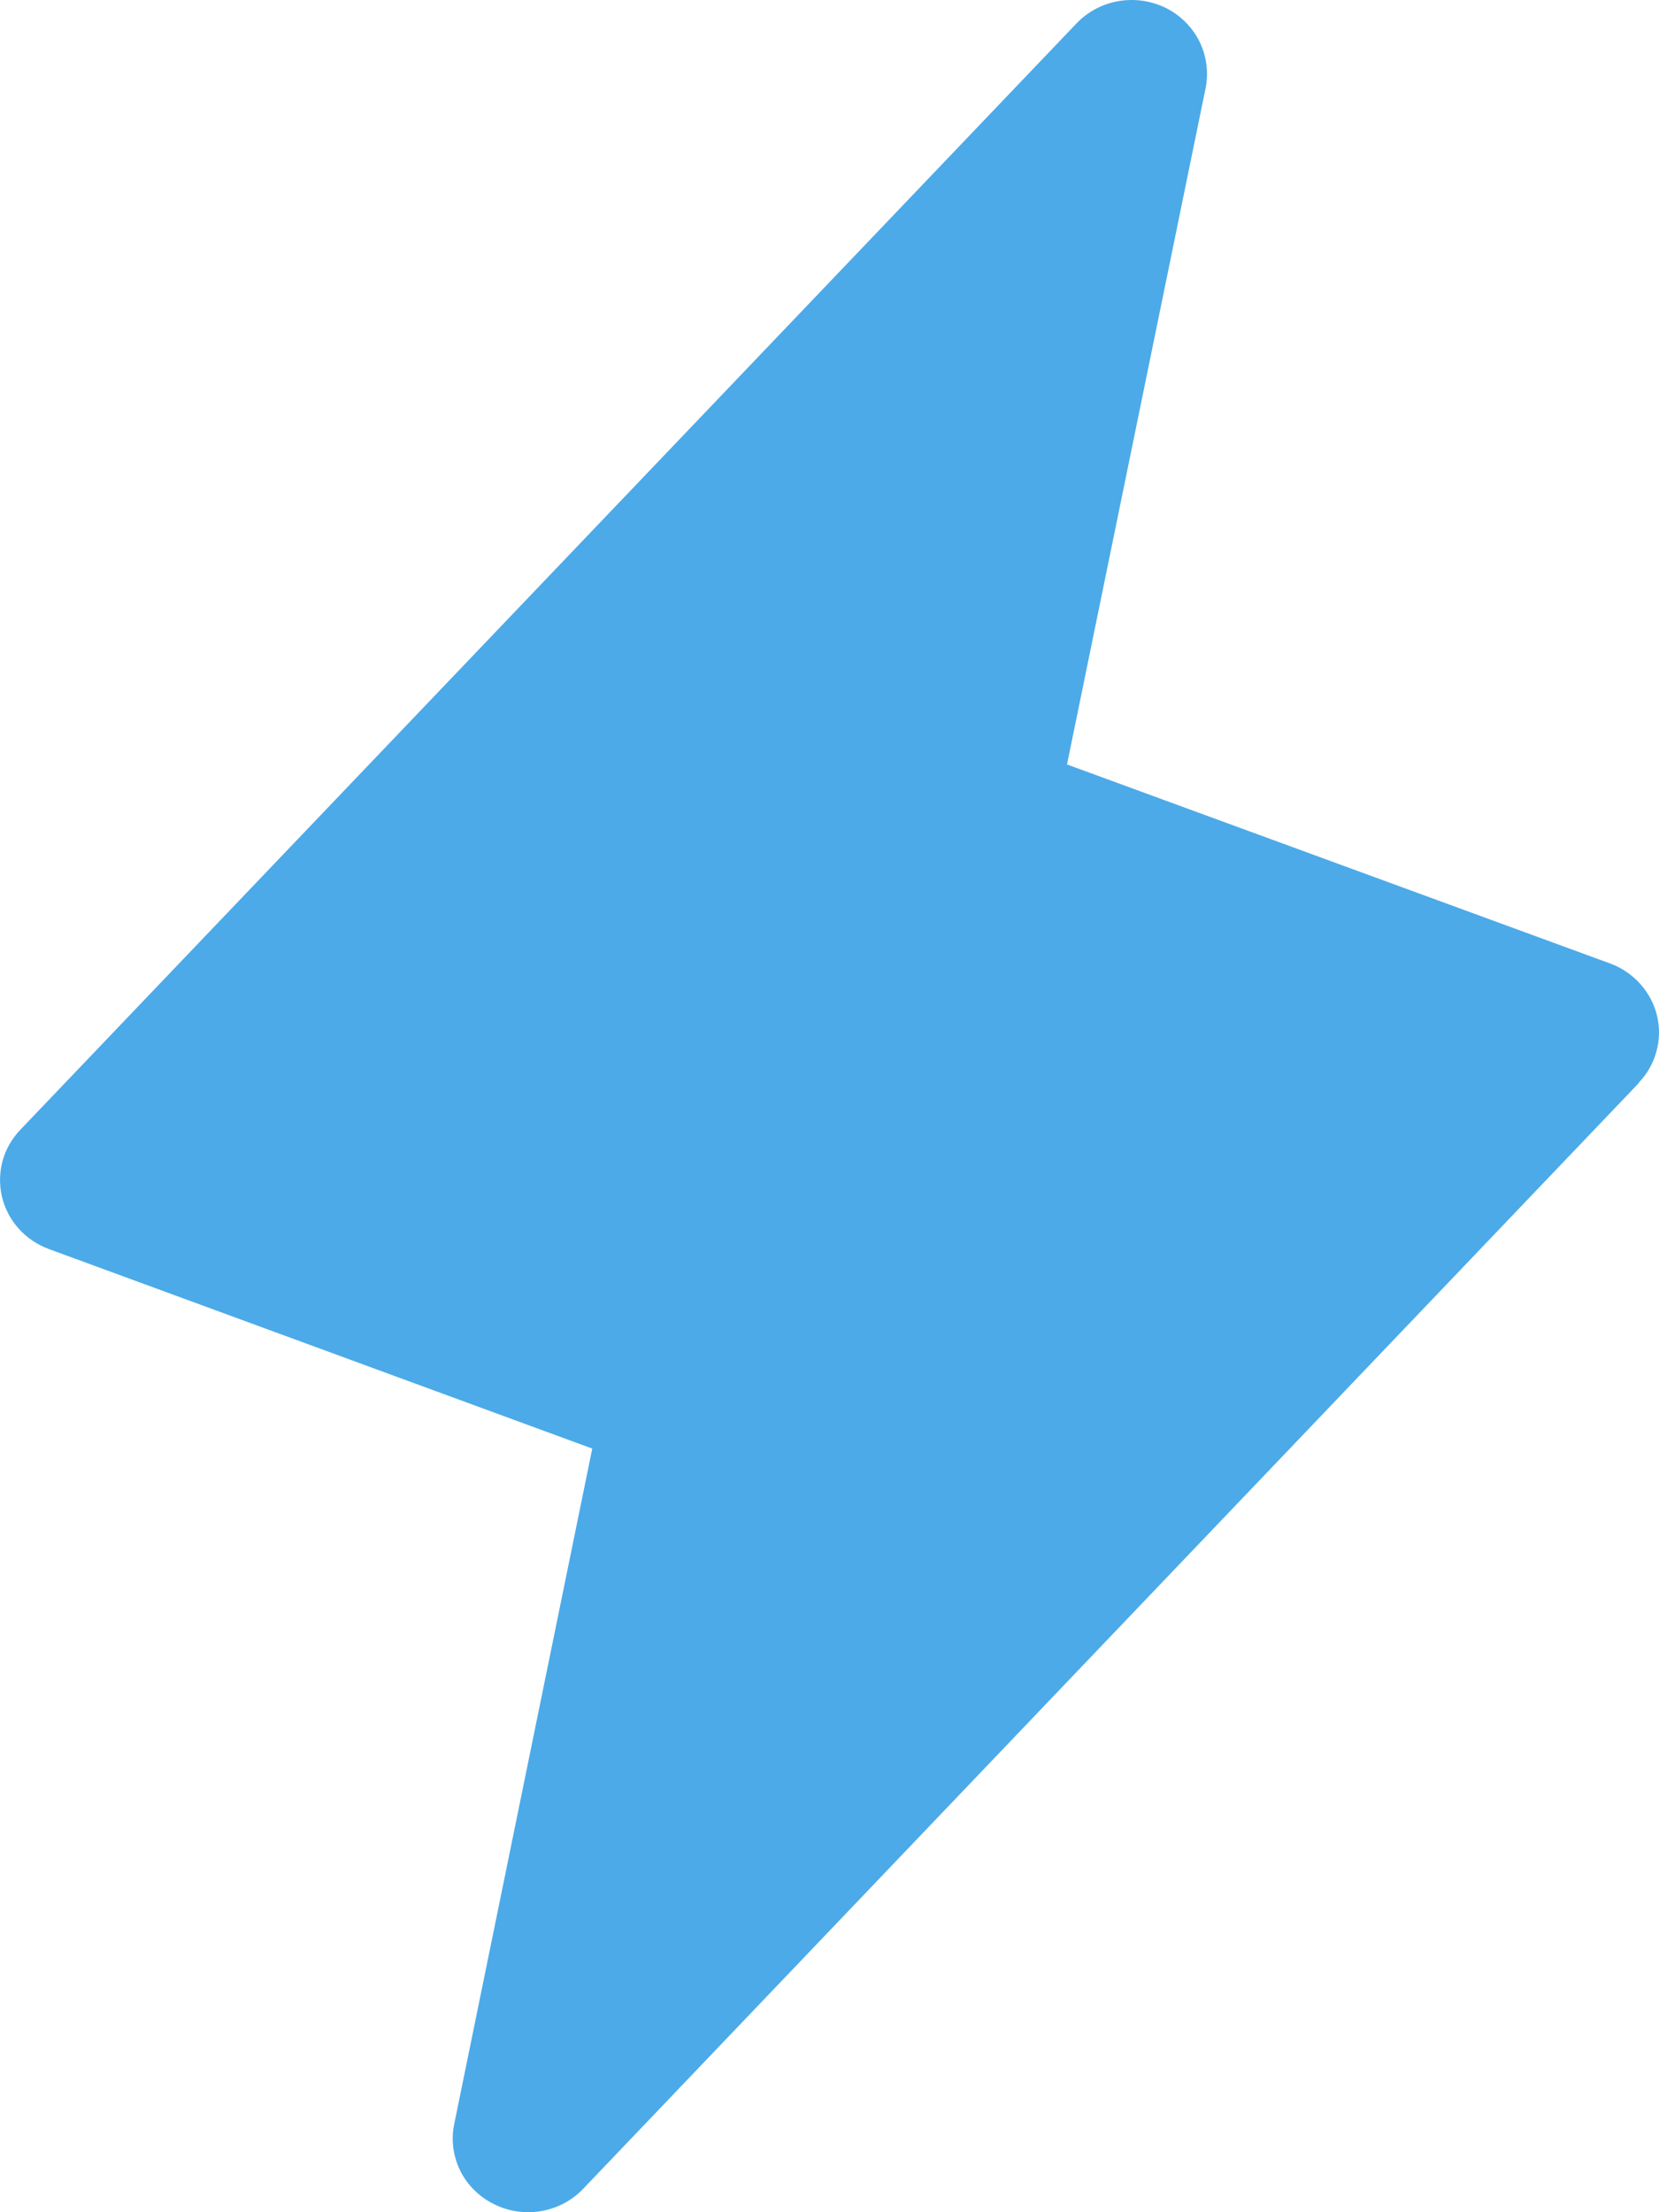 <svg width="12" height="16" viewBox="0 0 12 16" fill="none" xmlns="http://www.w3.org/2000/svg">
<path d="M11.855 7.832L4.218 15.831C4.137 15.916 4.03 15.972 3.914 15.992C3.797 16.012 3.677 15.994 3.572 15.941C3.466 15.889 3.381 15.804 3.329 15.7C3.278 15.596 3.262 15.478 3.285 15.365L4.284 10.477L0.354 9.034C0.27 9.003 0.195 8.953 0.135 8.886C0.076 8.82 0.034 8.74 0.014 8.655C-0.006 8.569 -0.004 8.479 0.019 8.394C0.043 8.309 0.088 8.232 0.15 8.168L7.787 0.169C7.868 0.084 7.975 0.028 8.091 0.008C8.208 -0.012 8.328 0.006 8.434 0.058C8.539 0.111 8.624 0.196 8.676 0.3C8.727 0.404 8.743 0.522 8.721 0.635L7.718 5.529L11.648 6.969C11.732 7 11.806 7.051 11.865 7.117C11.924 7.183 11.966 7.262 11.986 7.347C12.006 7.433 12.005 7.522 11.981 7.606C11.958 7.691 11.914 7.768 11.852 7.832H11.855Z" fill="#4CAAE8"/>
</svg>
